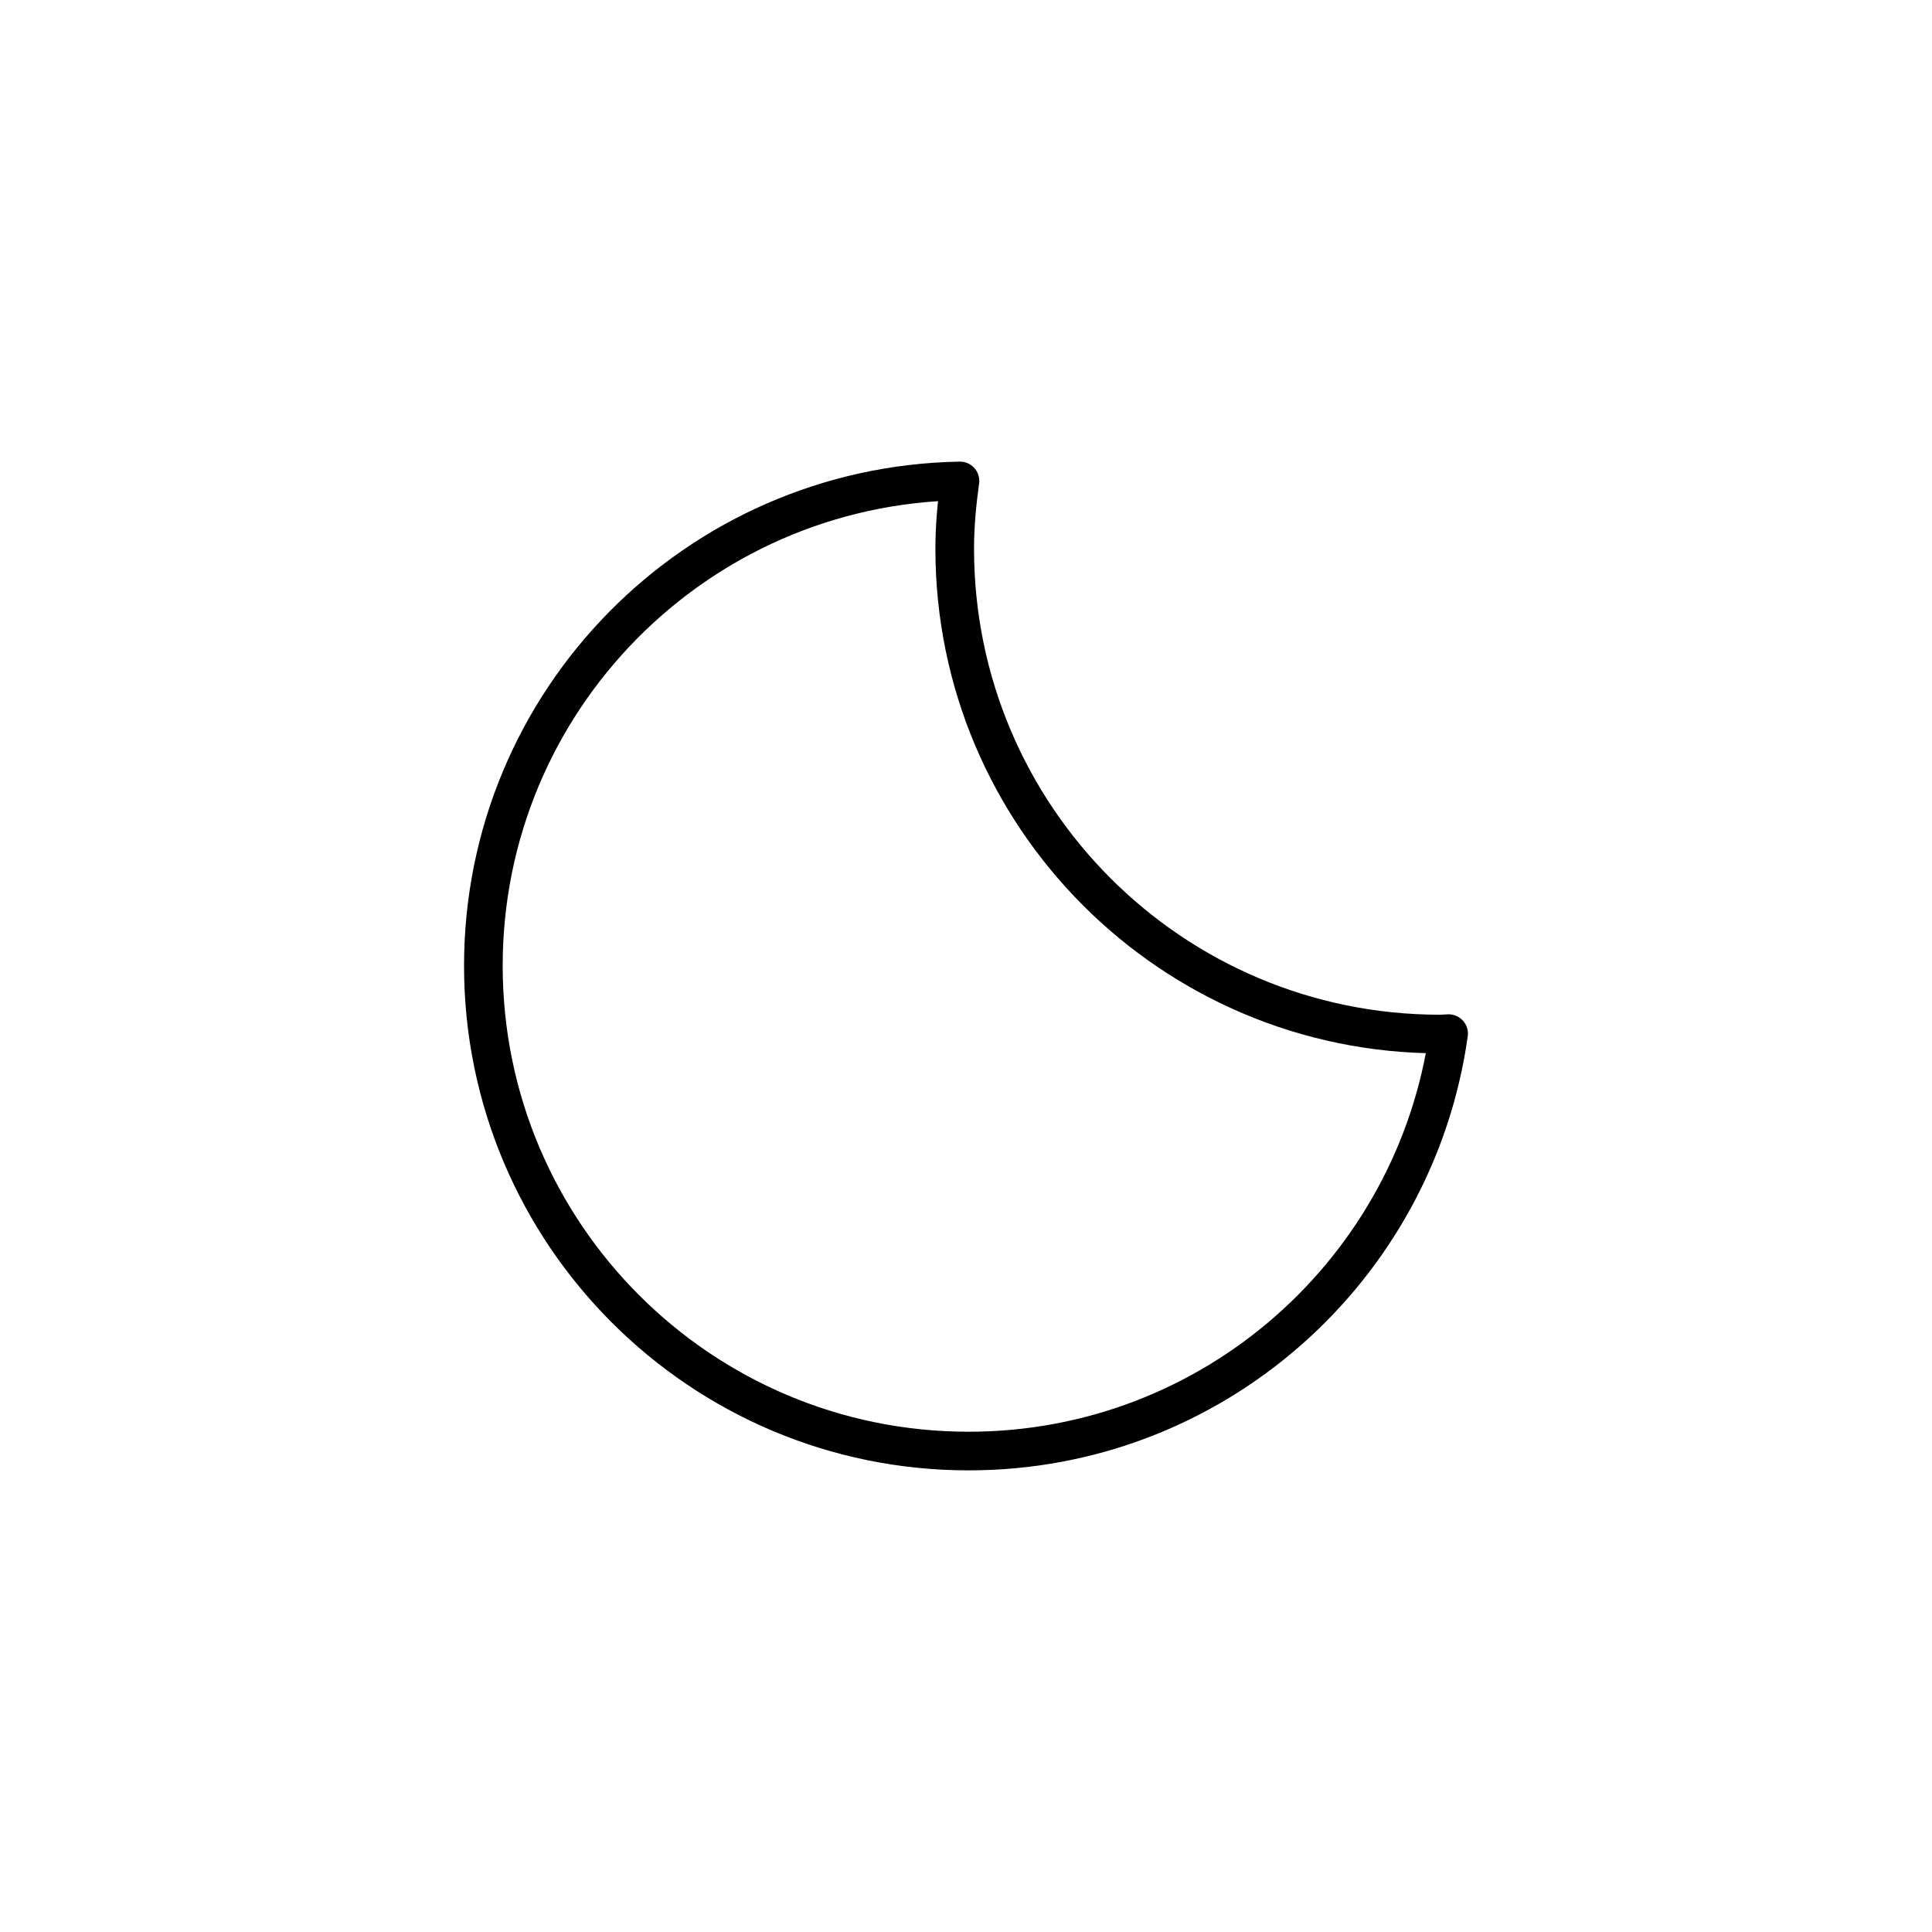 <?xml version="1.0" encoding="utf-8"?>
<!-- Generator: Adobe Illustrator 16.0.0, SVG Export Plug-In . SVG Version: 6.00 Build 0)  -->
<!DOCTYPE svg PUBLIC "-//W3C//DTD SVG 1.1//EN" "http://www.w3.org/Graphics/SVG/1.1/DTD/svg11.dtd">
<svg version="1.1" id="Layer_1" xmlns="http://www.w3.org/2000/svg" xmlns:xlink="http://www.w3.org/1999/xlink" x="0px" y="0px"
	 width="100px" height="100px" viewBox="60 80 100 100" enable-background="new 60 80 100 100" xml:space="preserve">
<g>
	<path fill="none" stroke="#000000" stroke-width="2" stroke-linecap="round" stroke-linejoin="round" stroke-miterlimit="10" d="
		M109.416,108.402c0-1.194,0.112-2.361,0.272-3.509c-13.664,0.241-24.669,11.375-24.669,25.095
		c0,13.872,11.247,25.118,25.118,25.118c12.677,0,23.134-9.401,24.843-21.606c-0.151,0.002-0.297,0.022-0.449,0.022
		C120.66,133.519,109.416,122.273,109.416,108.402z"/>
</g>
</svg>
